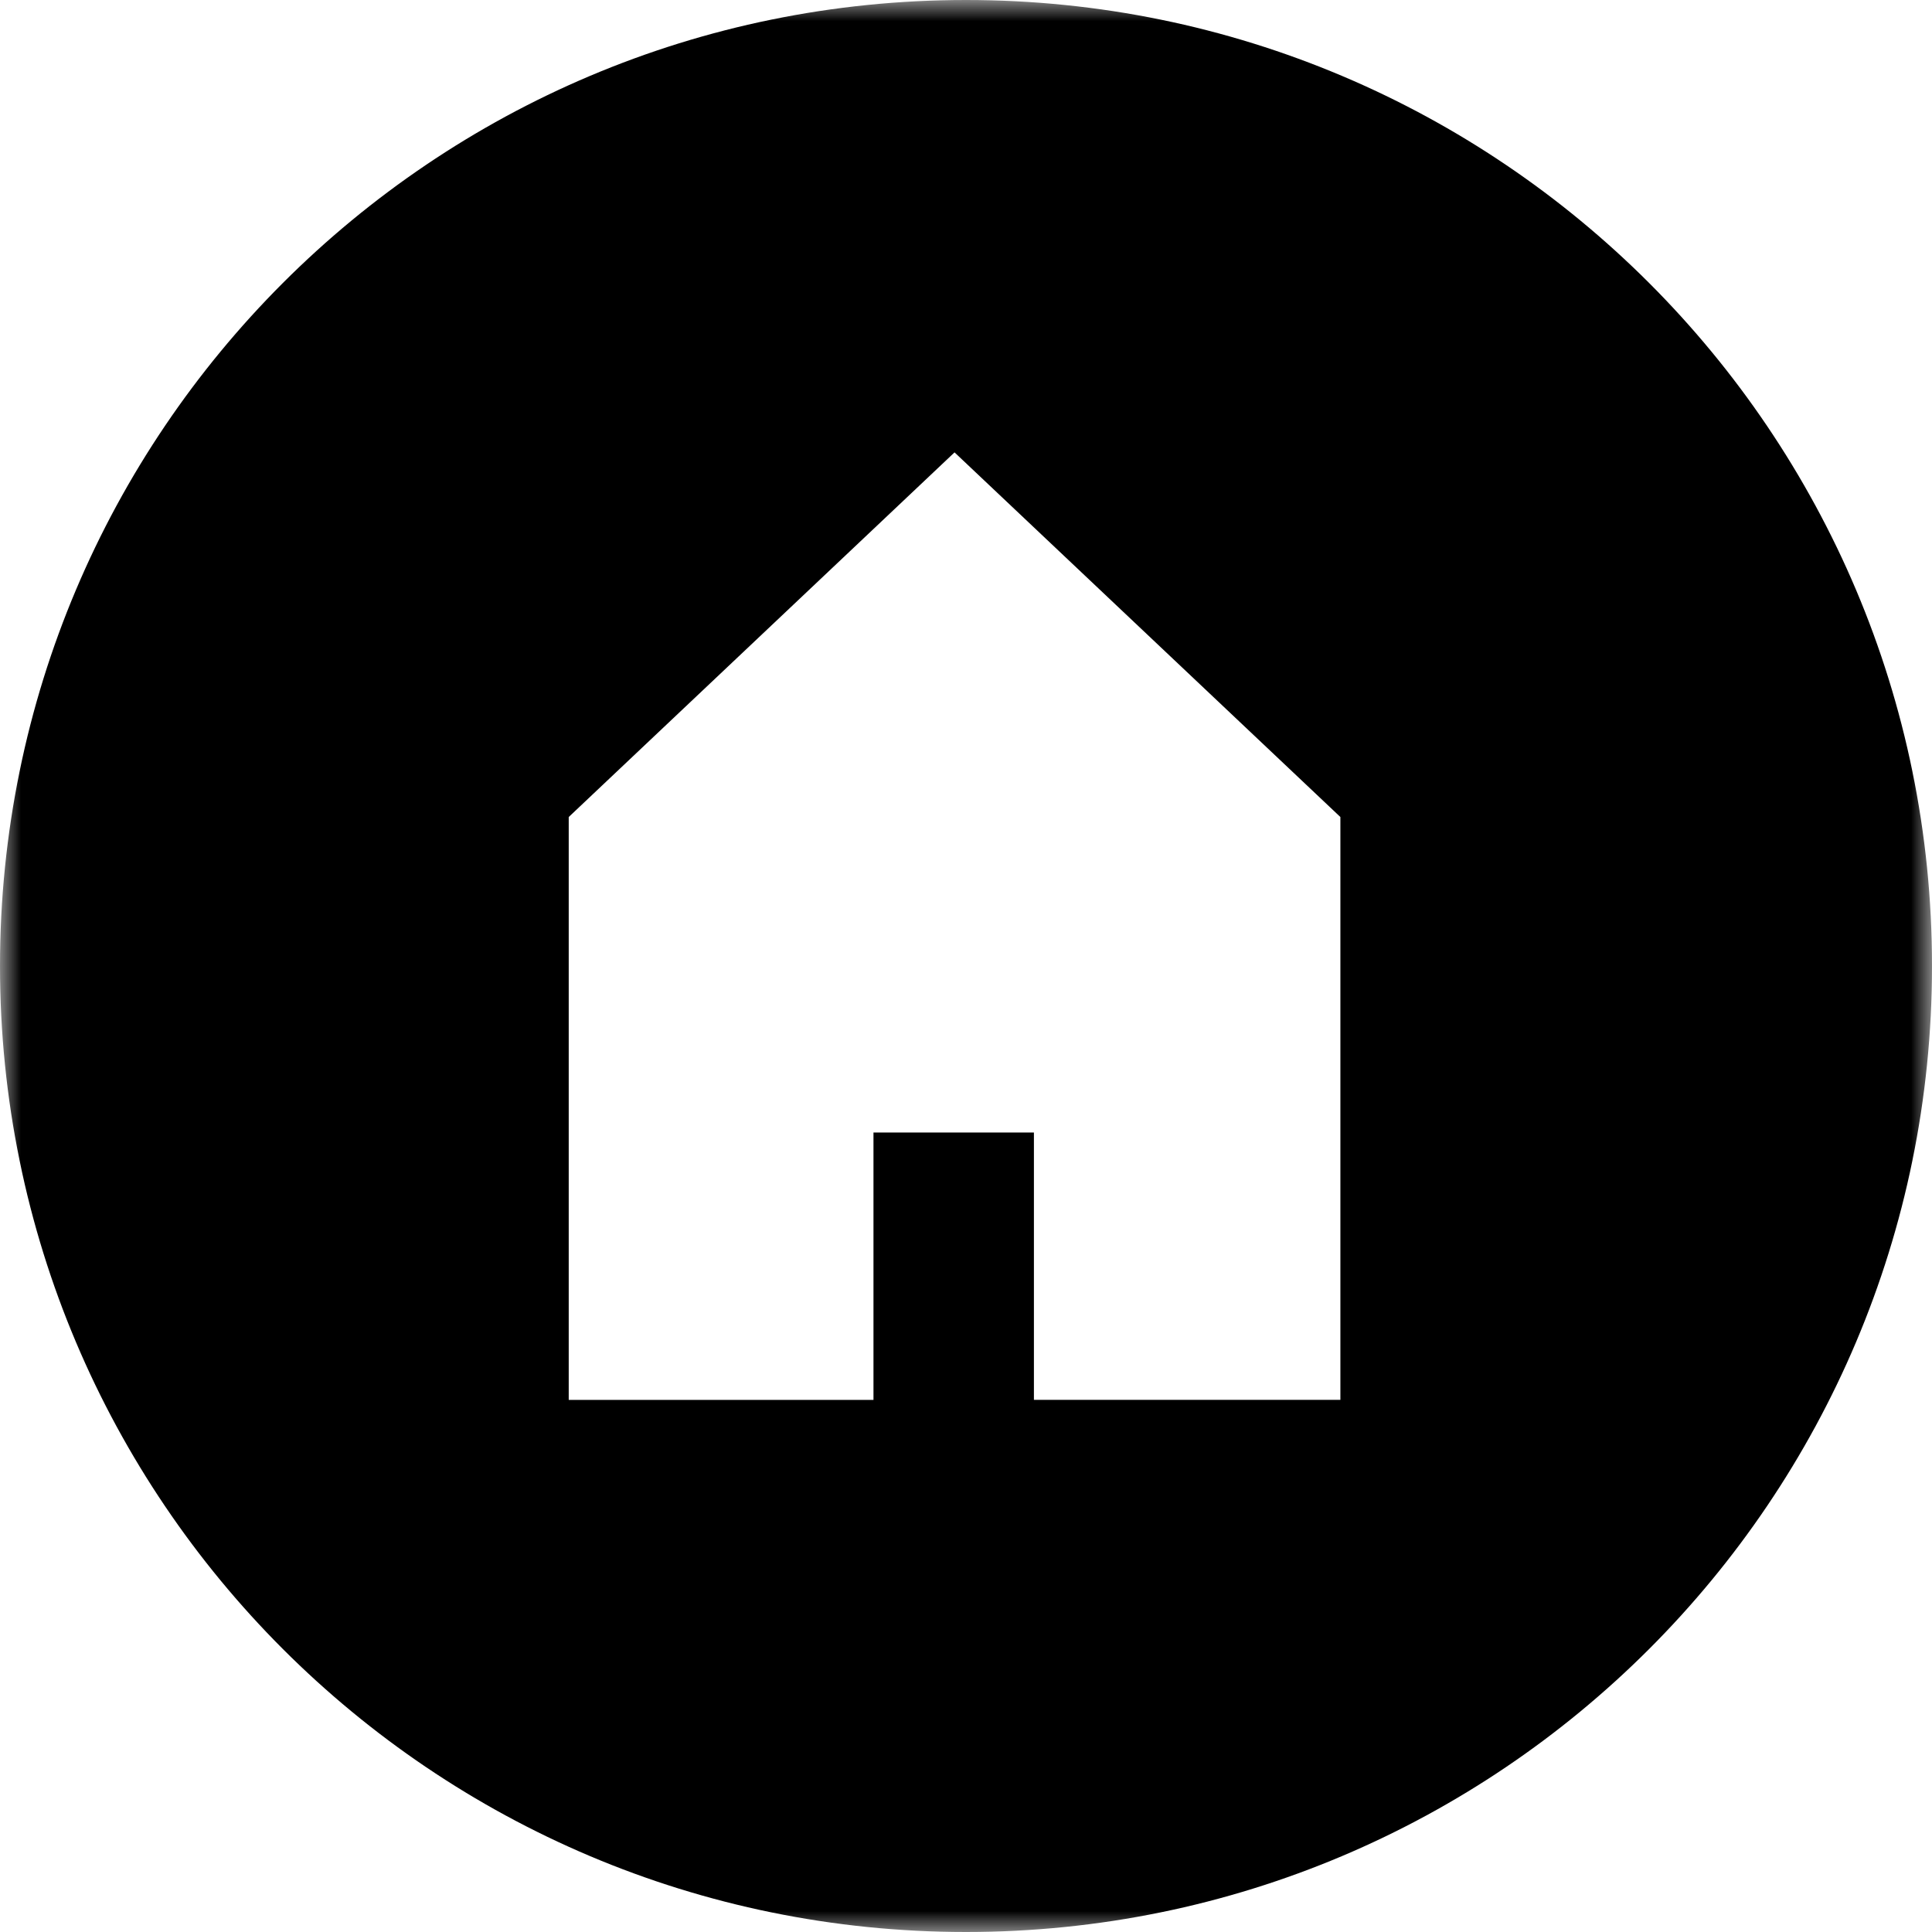 <svg width="46" height="46" viewBox="0 0 46 46" xmlns="http://www.w3.org/2000/svg" xmlns:xlink="http://www.w3.org/1999/xlink">
	<defs><path id="xobl2nj33a" d="M0 0h46v46H0z"></path> </defs>
	<g fill="none" fill-rule="evenodd">
		<mask id="2sf33af5qb" fill="#fff"> <use xlink:href="#xobl2nj33a"></use></mask>
		<path d="M31.914 33.33h-7.297v-6.365h-3.82v6.366h-7.256V19.453l9.186-8.682 9.187 8.682v13.878zM0 23c0 12.703 10.297 23 23 23s23-10.297 23-23S35.703 0 23 0 0 10.297 0 23z" fill="#000000" mask="url(#2sf33af5qb)"></path>
	</g>
</svg>